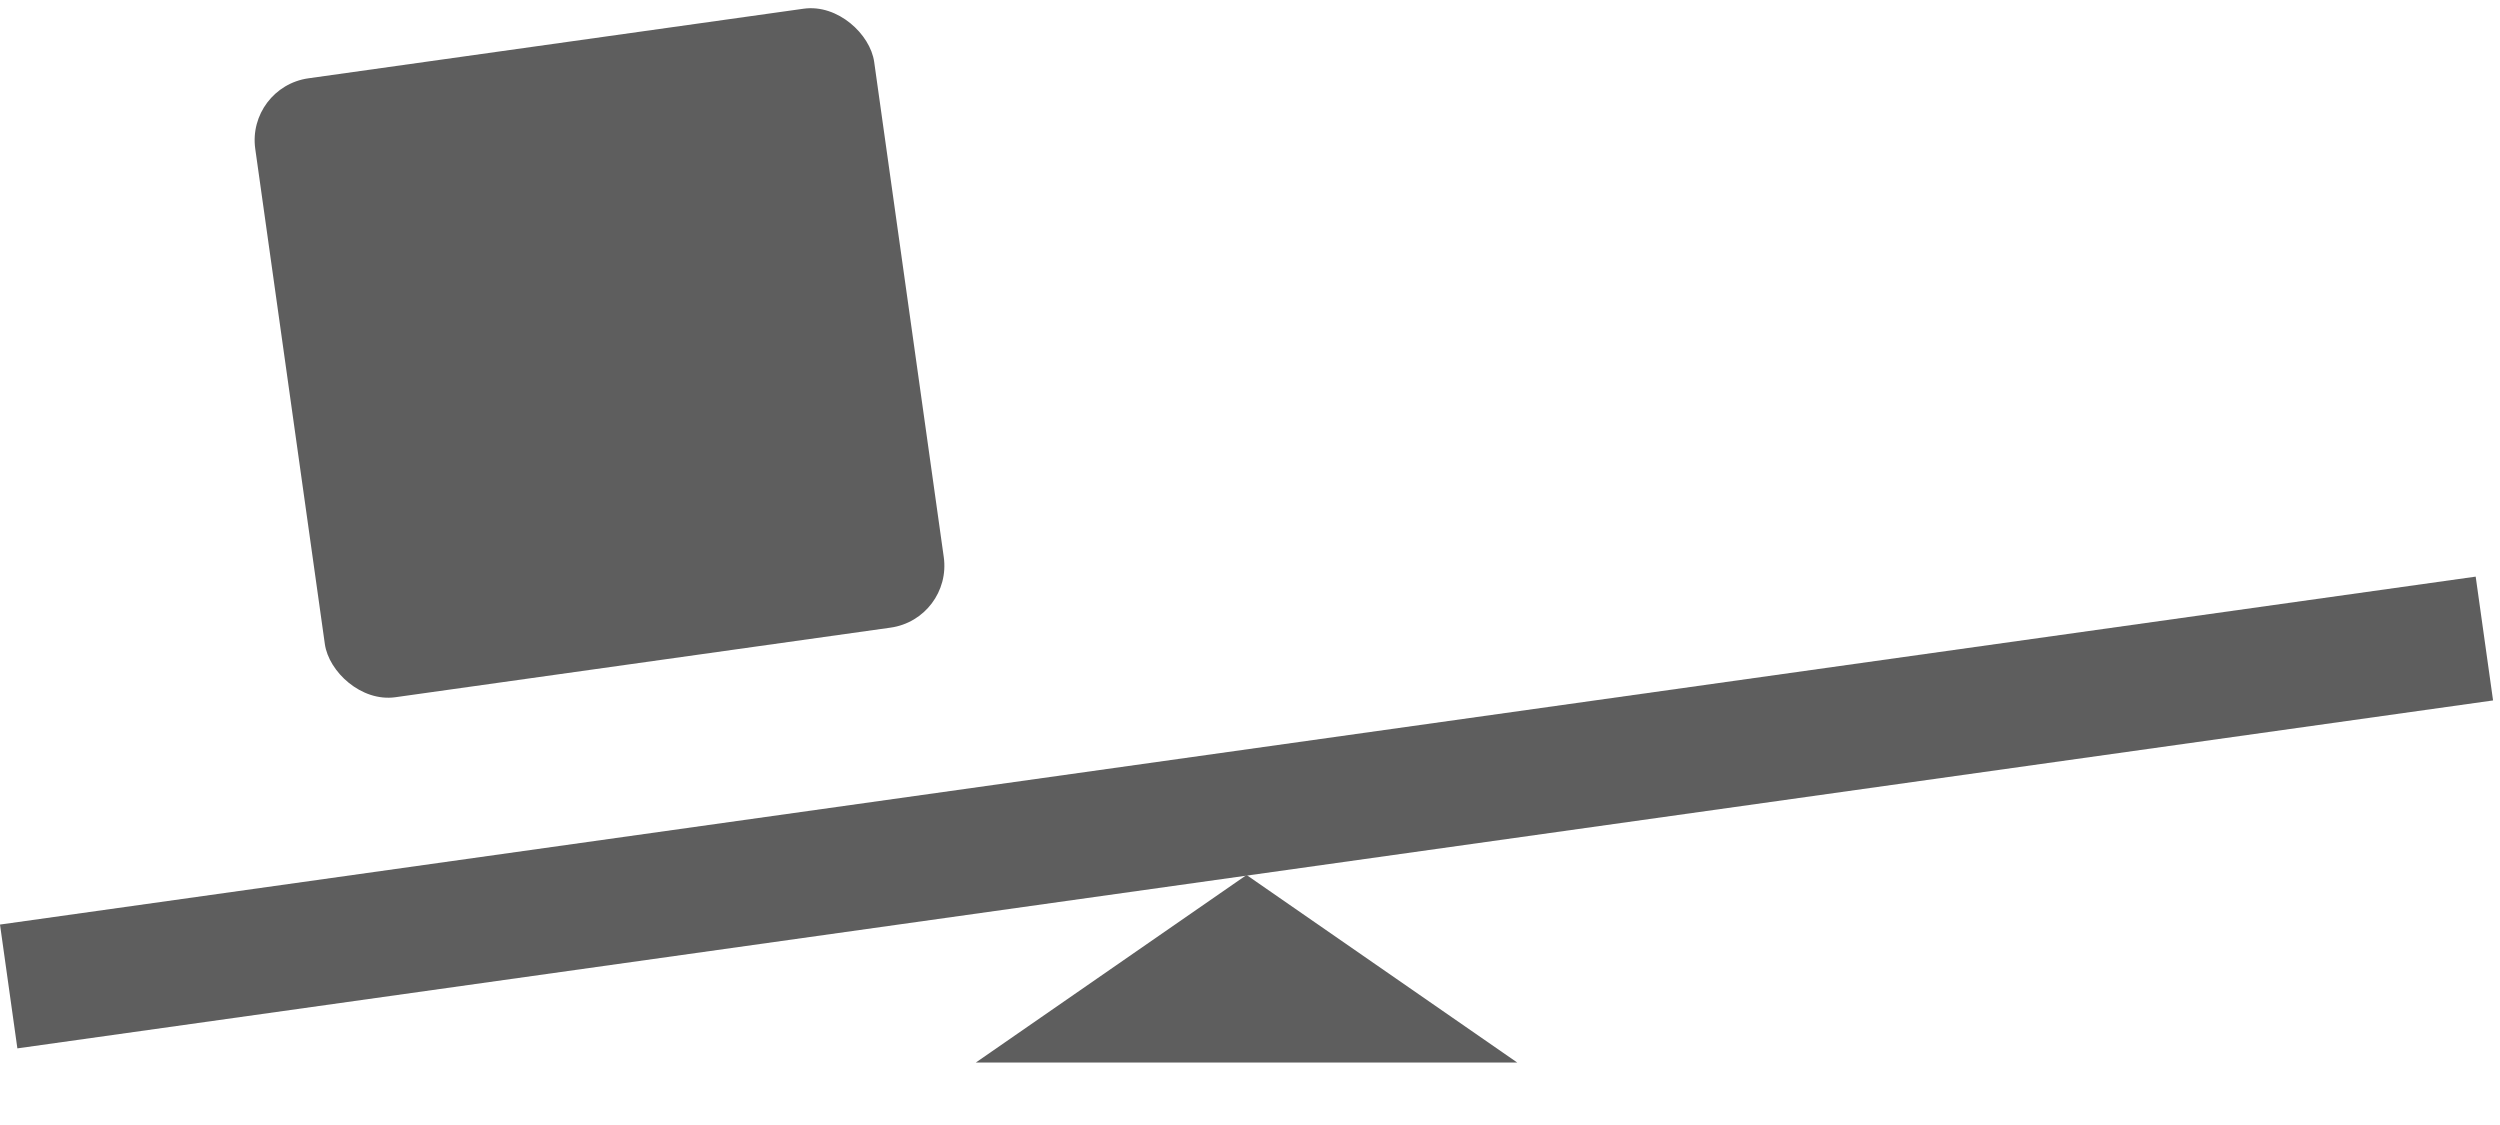 <svg width="40" height="18" viewBox="0 0 40 18" fill="none" xmlns="http://www.w3.org/2000/svg">
<rect x="3.945" y="1.392" width="10" height="10" rx="1" transform="rotate(-8 3.945 1.392)" fill="#5E5E5E"/>
<path d="M19.945 14L24.275 17H15.614L19.945 14Z" fill="#5E5E5E"/>
<path d="M0 14.793L39.611 9.226L39.889 11.207L0.278 16.774L0 14.793Z" fill="#5E5E5E"/>
</svg>
